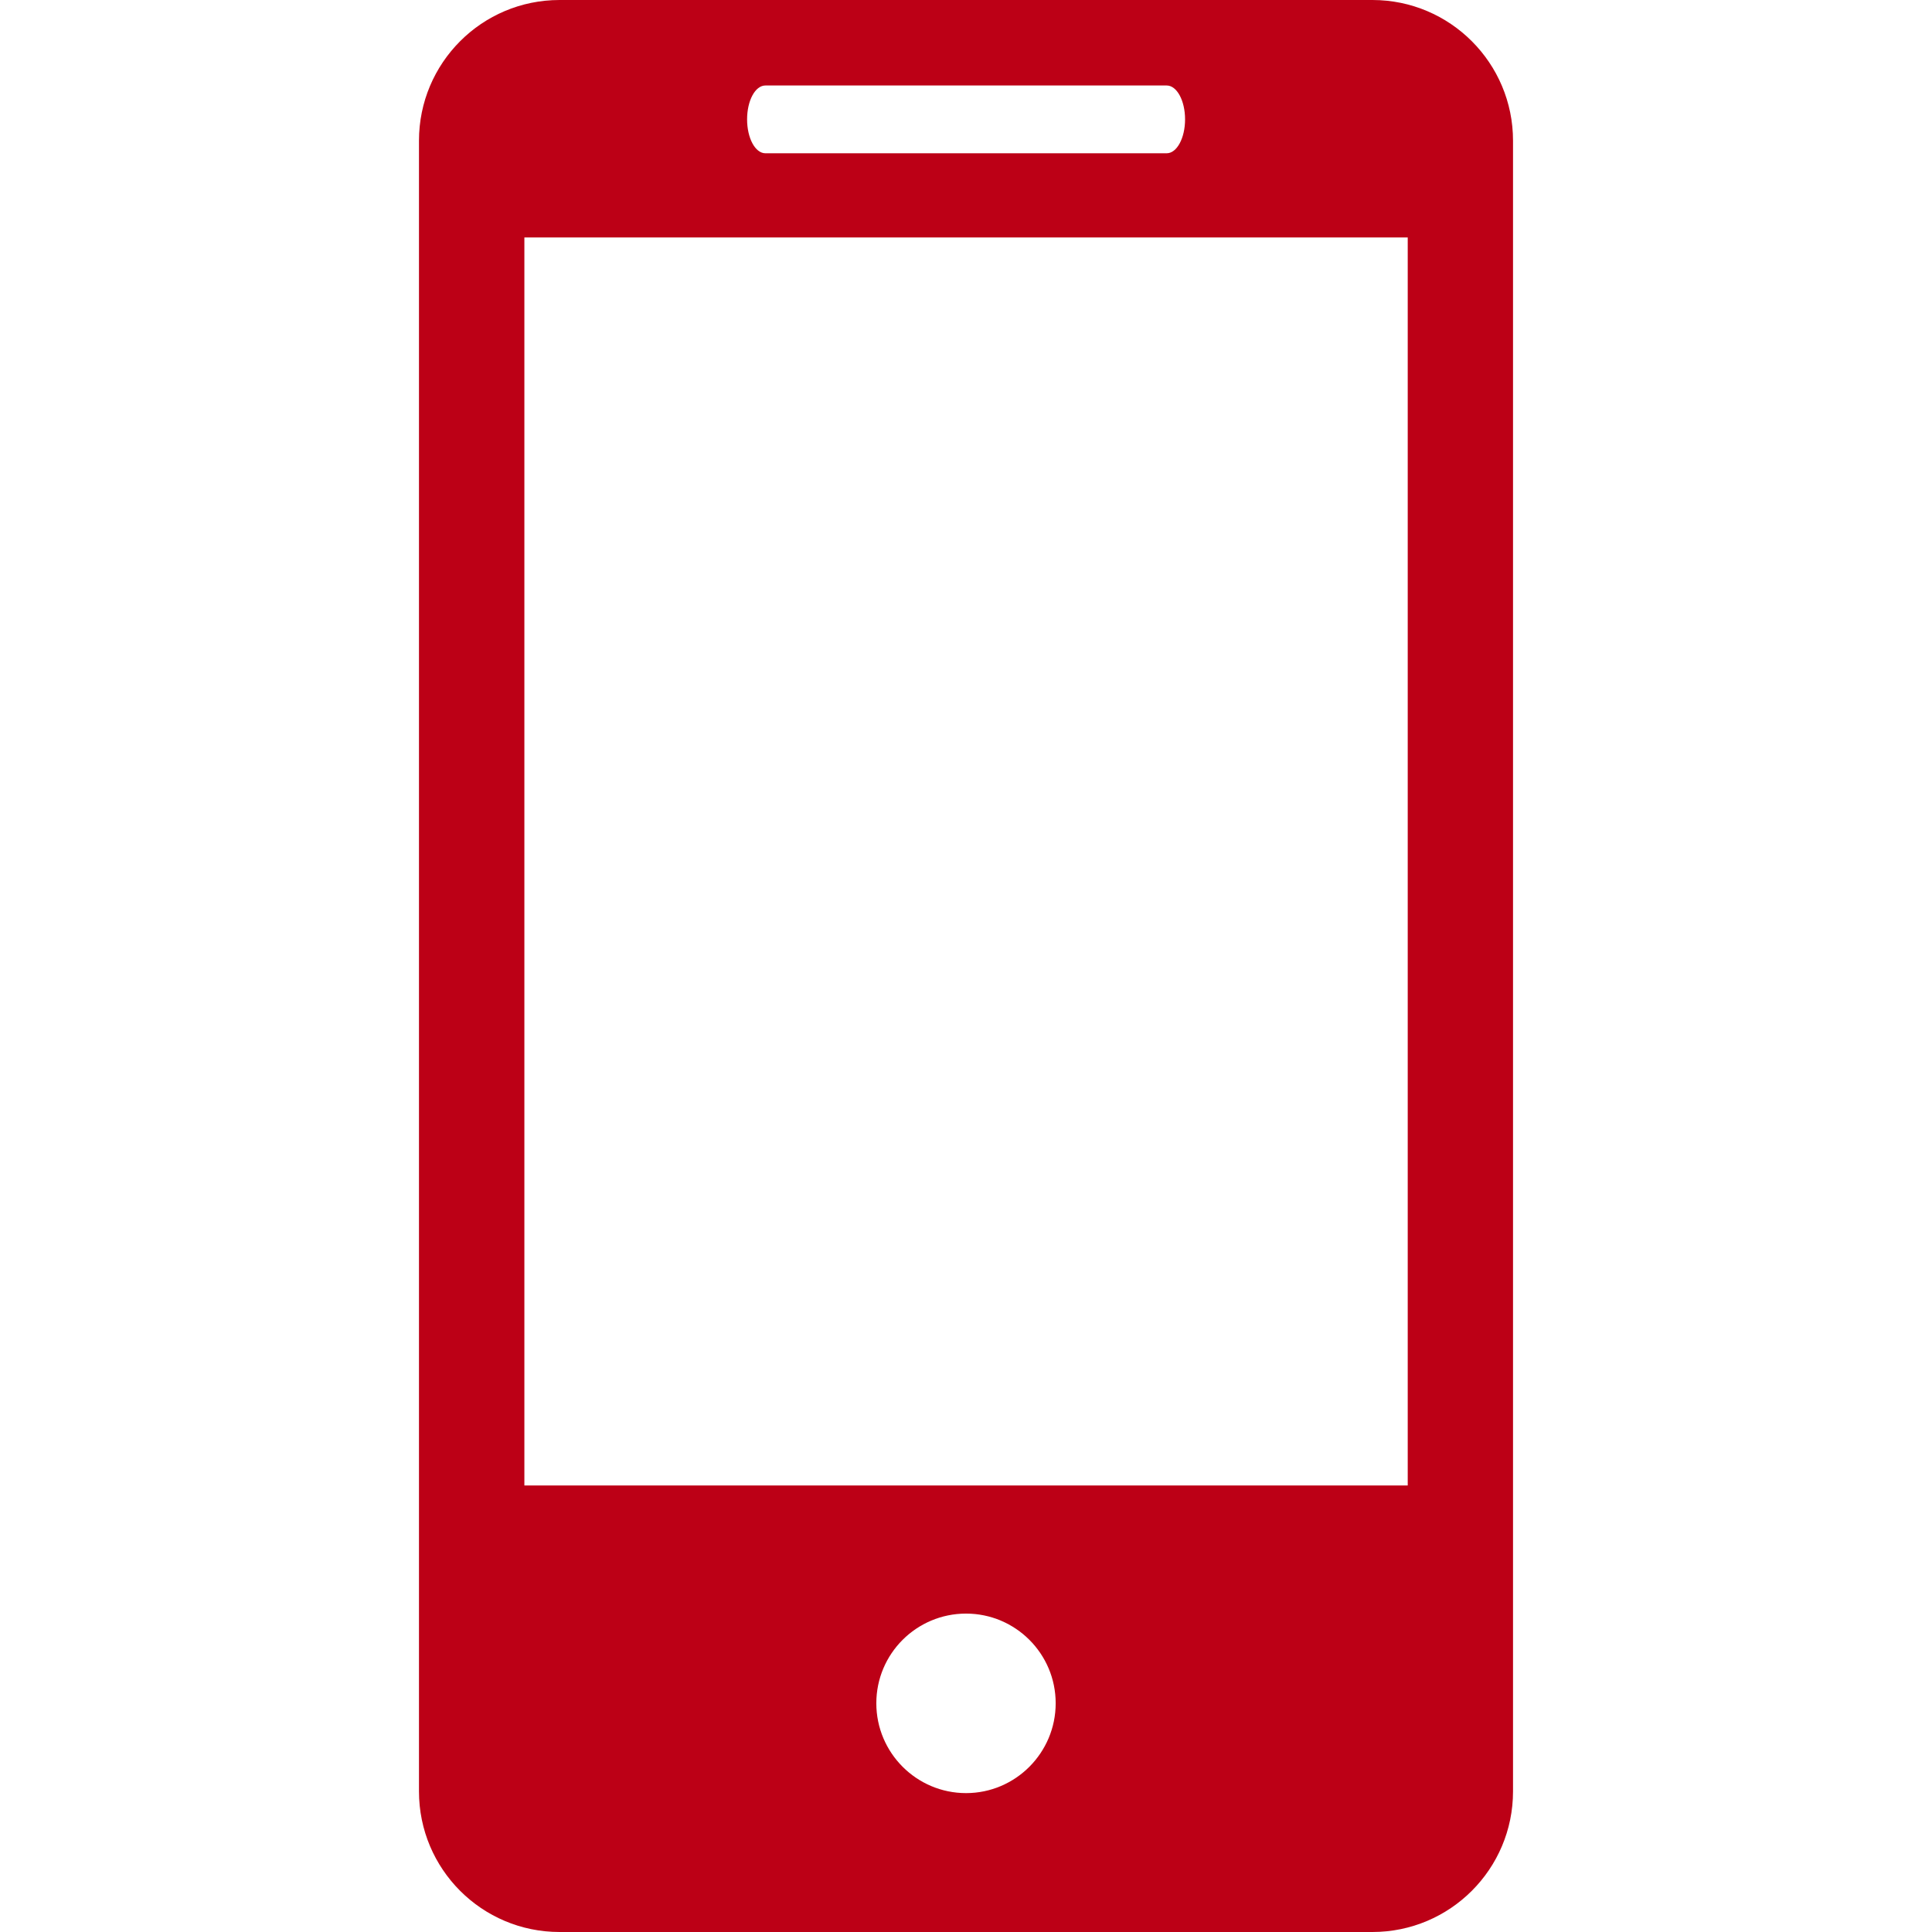 <svg width="36" height="36" viewBox="0 0 36 36" fill="none" xmlns="http://www.w3.org/2000/svg">
<path d="M25.573 0H10.427C8.977 0 7.807 1.175 7.807 2.622V33.38C7.807 34.826 8.977 36 10.427 36H25.573C27.02 36 28.193 34.826 28.193 33.38V2.622C28.193 1.175 27.02 0 25.573 0ZM14.262 1.593H21.74C21.929 1.593 22.082 1.875 22.082 2.224C22.082 2.573 21.929 2.856 21.74 2.856H14.262C14.072 2.856 13.921 2.573 13.921 2.224C13.921 1.875 14.072 1.593 14.262 1.593ZM18.001 33.412C17.079 33.412 16.329 32.661 16.329 31.738C16.329 30.814 17.079 30.067 18.001 30.067C18.921 30.067 19.671 30.814 19.671 31.738C19.671 32.661 18.921 33.412 18.001 33.412ZM26.231 27.68H9.771V4.425H26.231V27.68Z" fill="#BC0016"/>
</svg>
